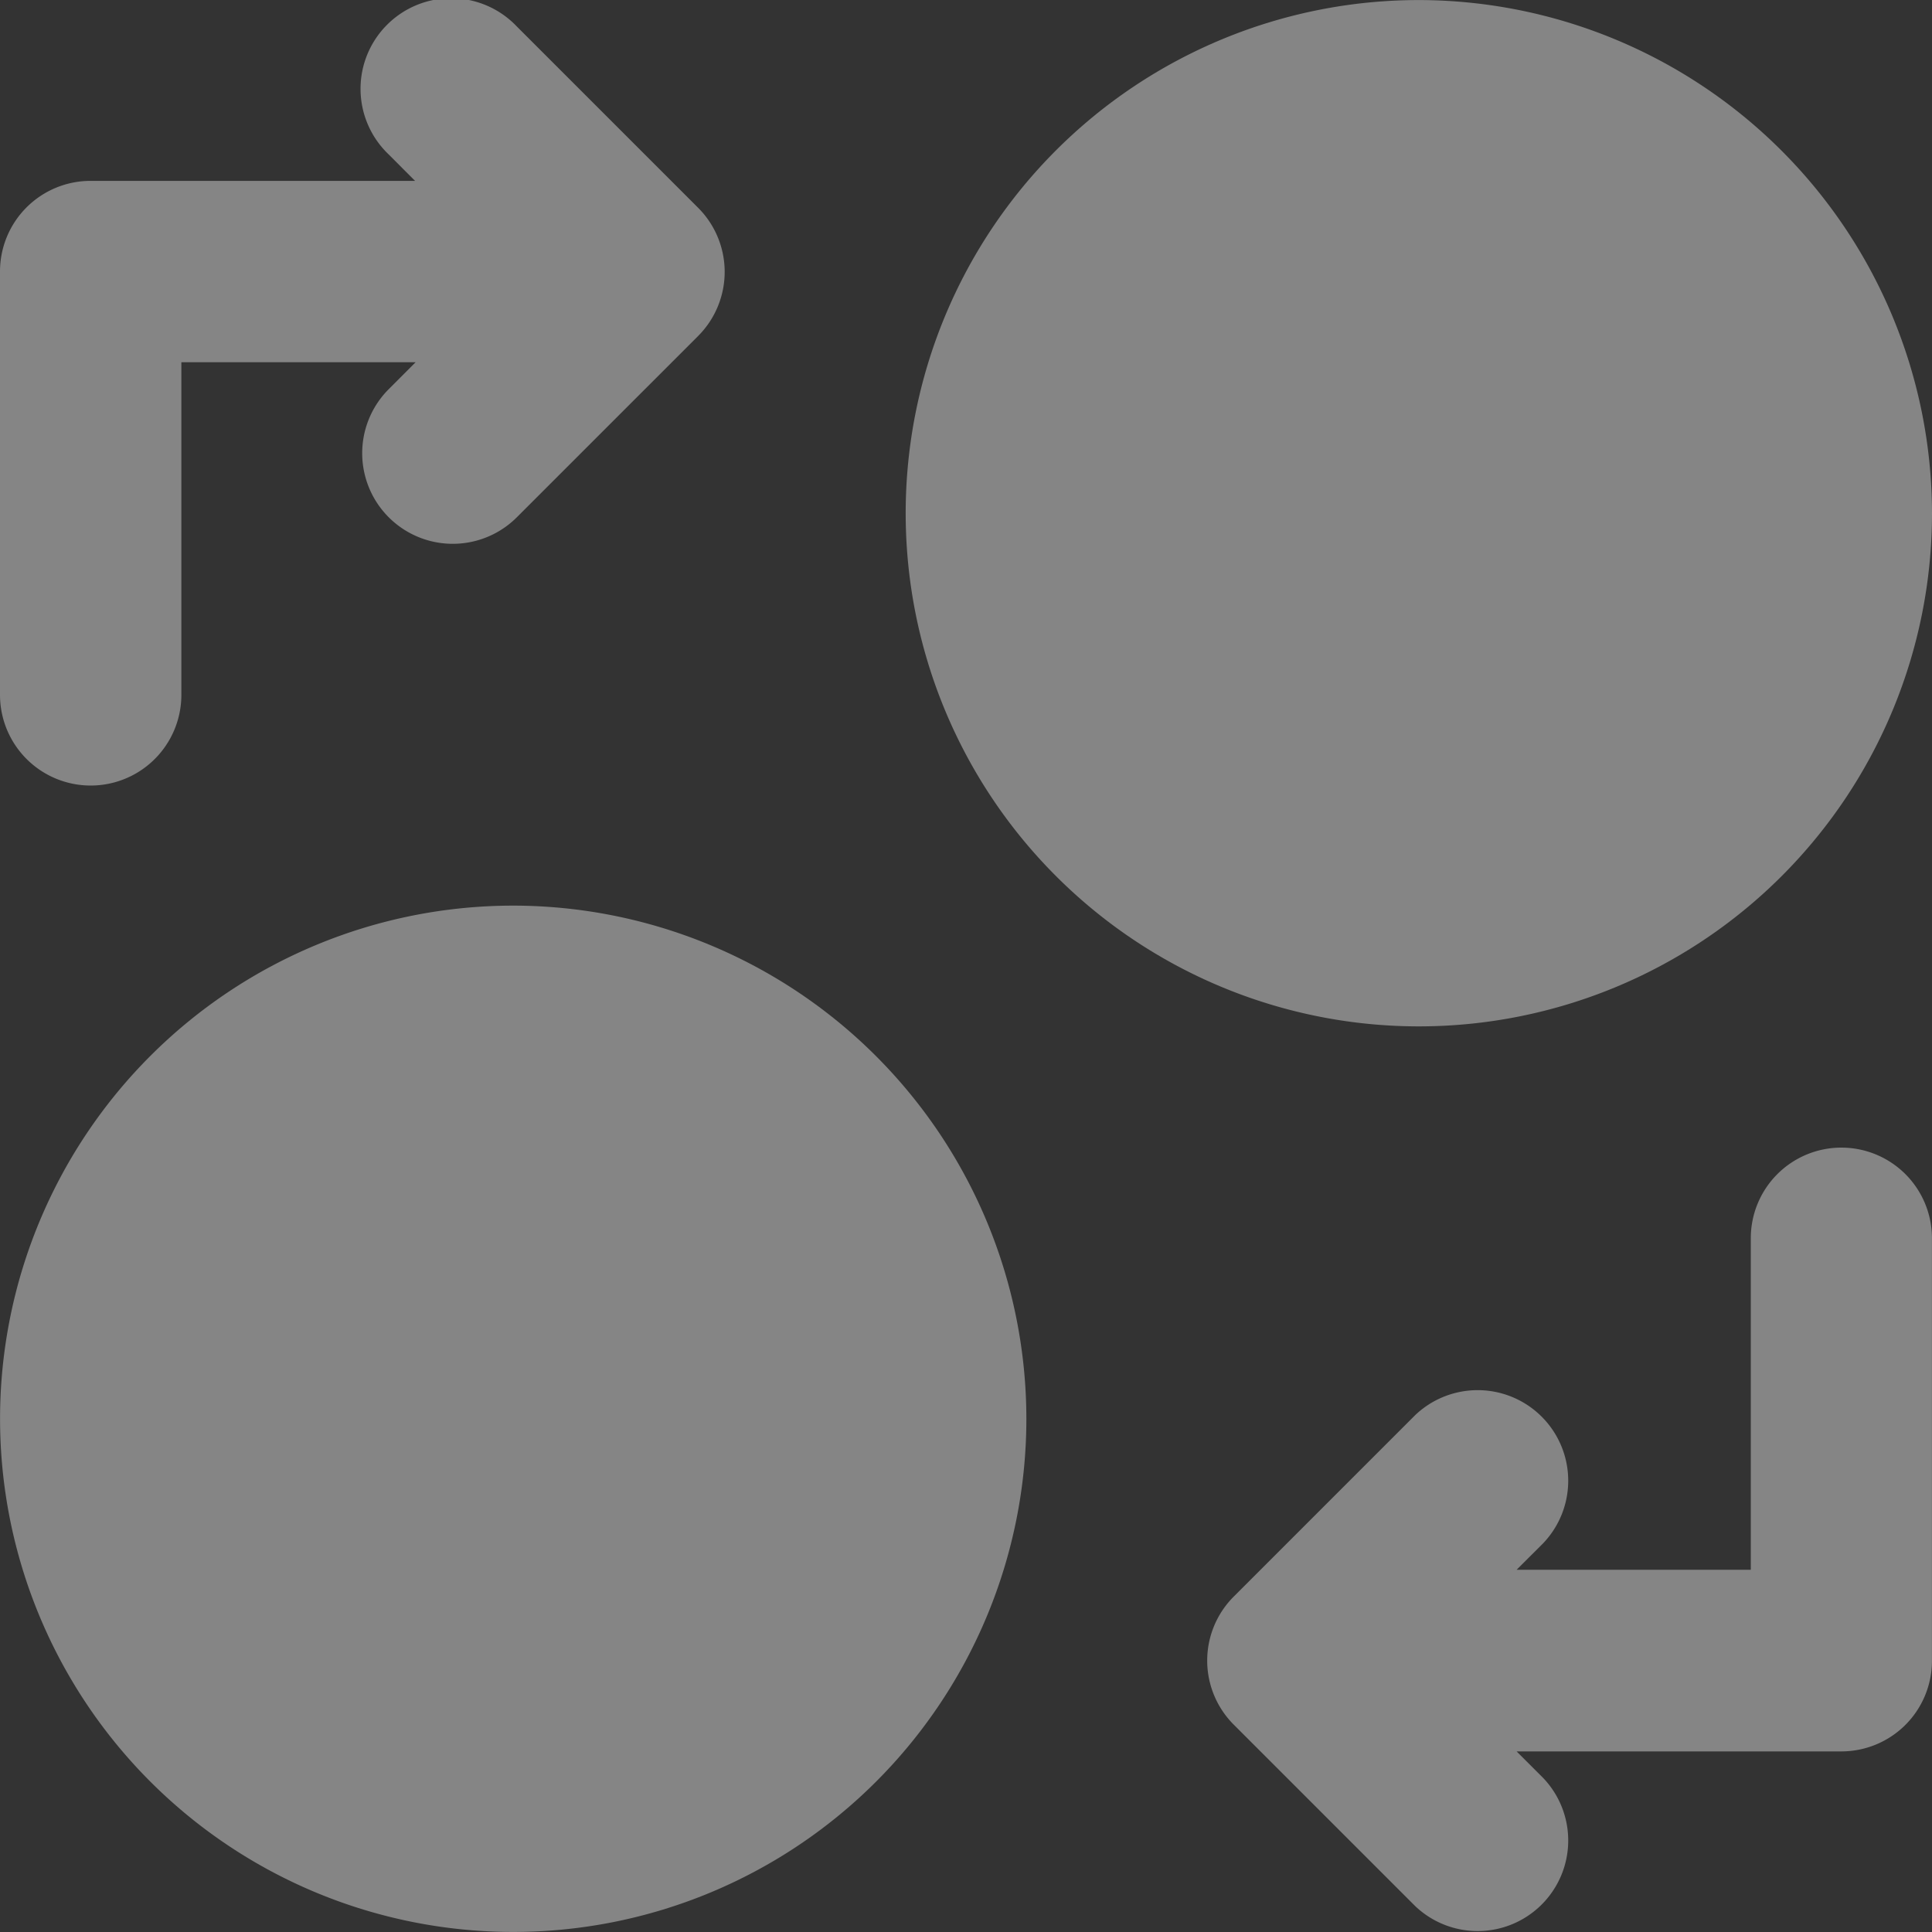 <svg xmlns="http://www.w3.org/2000/svg" width="35.153" height="35.153" viewBox="0 0 35.153 35.153">
    <rect x="0" y="0" width="35.153" height="35.153" fill="#333333" stroke="none"/>
    <defs>
        <style>
            .cls-2{fill:#fff}
        </style>
    </defs>
    <g id="repost" opacity="0.4" transform="translate(-1 -1)">
        <g id="Group_1291" data-name="Group 1291" transform="translate(1 1)">
            <path id="Path_1044" d="M32.534 20.008a1.648 1.648 0 0 0-1.648 1.648v6.033h-4.261l.483-.482a1.648 1.648 0 0 0-2.33-2.33l-3.3 3.3a1.647 1.647 0 0 0 0 2.33l3.3 3.3a1.648 1.648 0 0 0 2.33-2.33l-.483-.483h5.909a1.648 1.648 0 0 0 1.648-1.648v-7.69a1.648 1.648 0 0 0-1.648-1.648z" class="cls-2" data-name="Path 1044" transform="translate(.97 .873)"/>
            <path id="Path_1045" d="M13.7 4.778l-3.3-3.3a1.648 1.648 0 1 0-2.33 2.33l.482.483H2.648A1.648 1.648 0 0 0 1 5.943v7.7a1.648 1.648 0 1 0 3.3 0V7.591h4.262l-.49.491a1.648 1.648 0 0 0 2.333 2.329l3.3-3.3a1.65 1.65 0 0 0-.005-2.333z" class="cls-2" data-name="Path 1045" transform="translate(-1 -1)"/>
            <path id="Path_1046" d="M34.675 10.337A9.337 9.337 0 1 1 25.337 1a9.351 9.351 0 0 1 9.338 9.337z" class="cls-2" data-name="Path 1046" transform="translate(.478 -.999)"/>
            <path id="Path_1047" d="M19.675 25.337A9.337 9.337 0 1 1 10.337 16a9.344 9.344 0 0 1 9.338 9.337z" class="cls-2" data-name="Path 1047" transform="translate(-1 .478)"/>
        </g>
    </g>
</svg>

